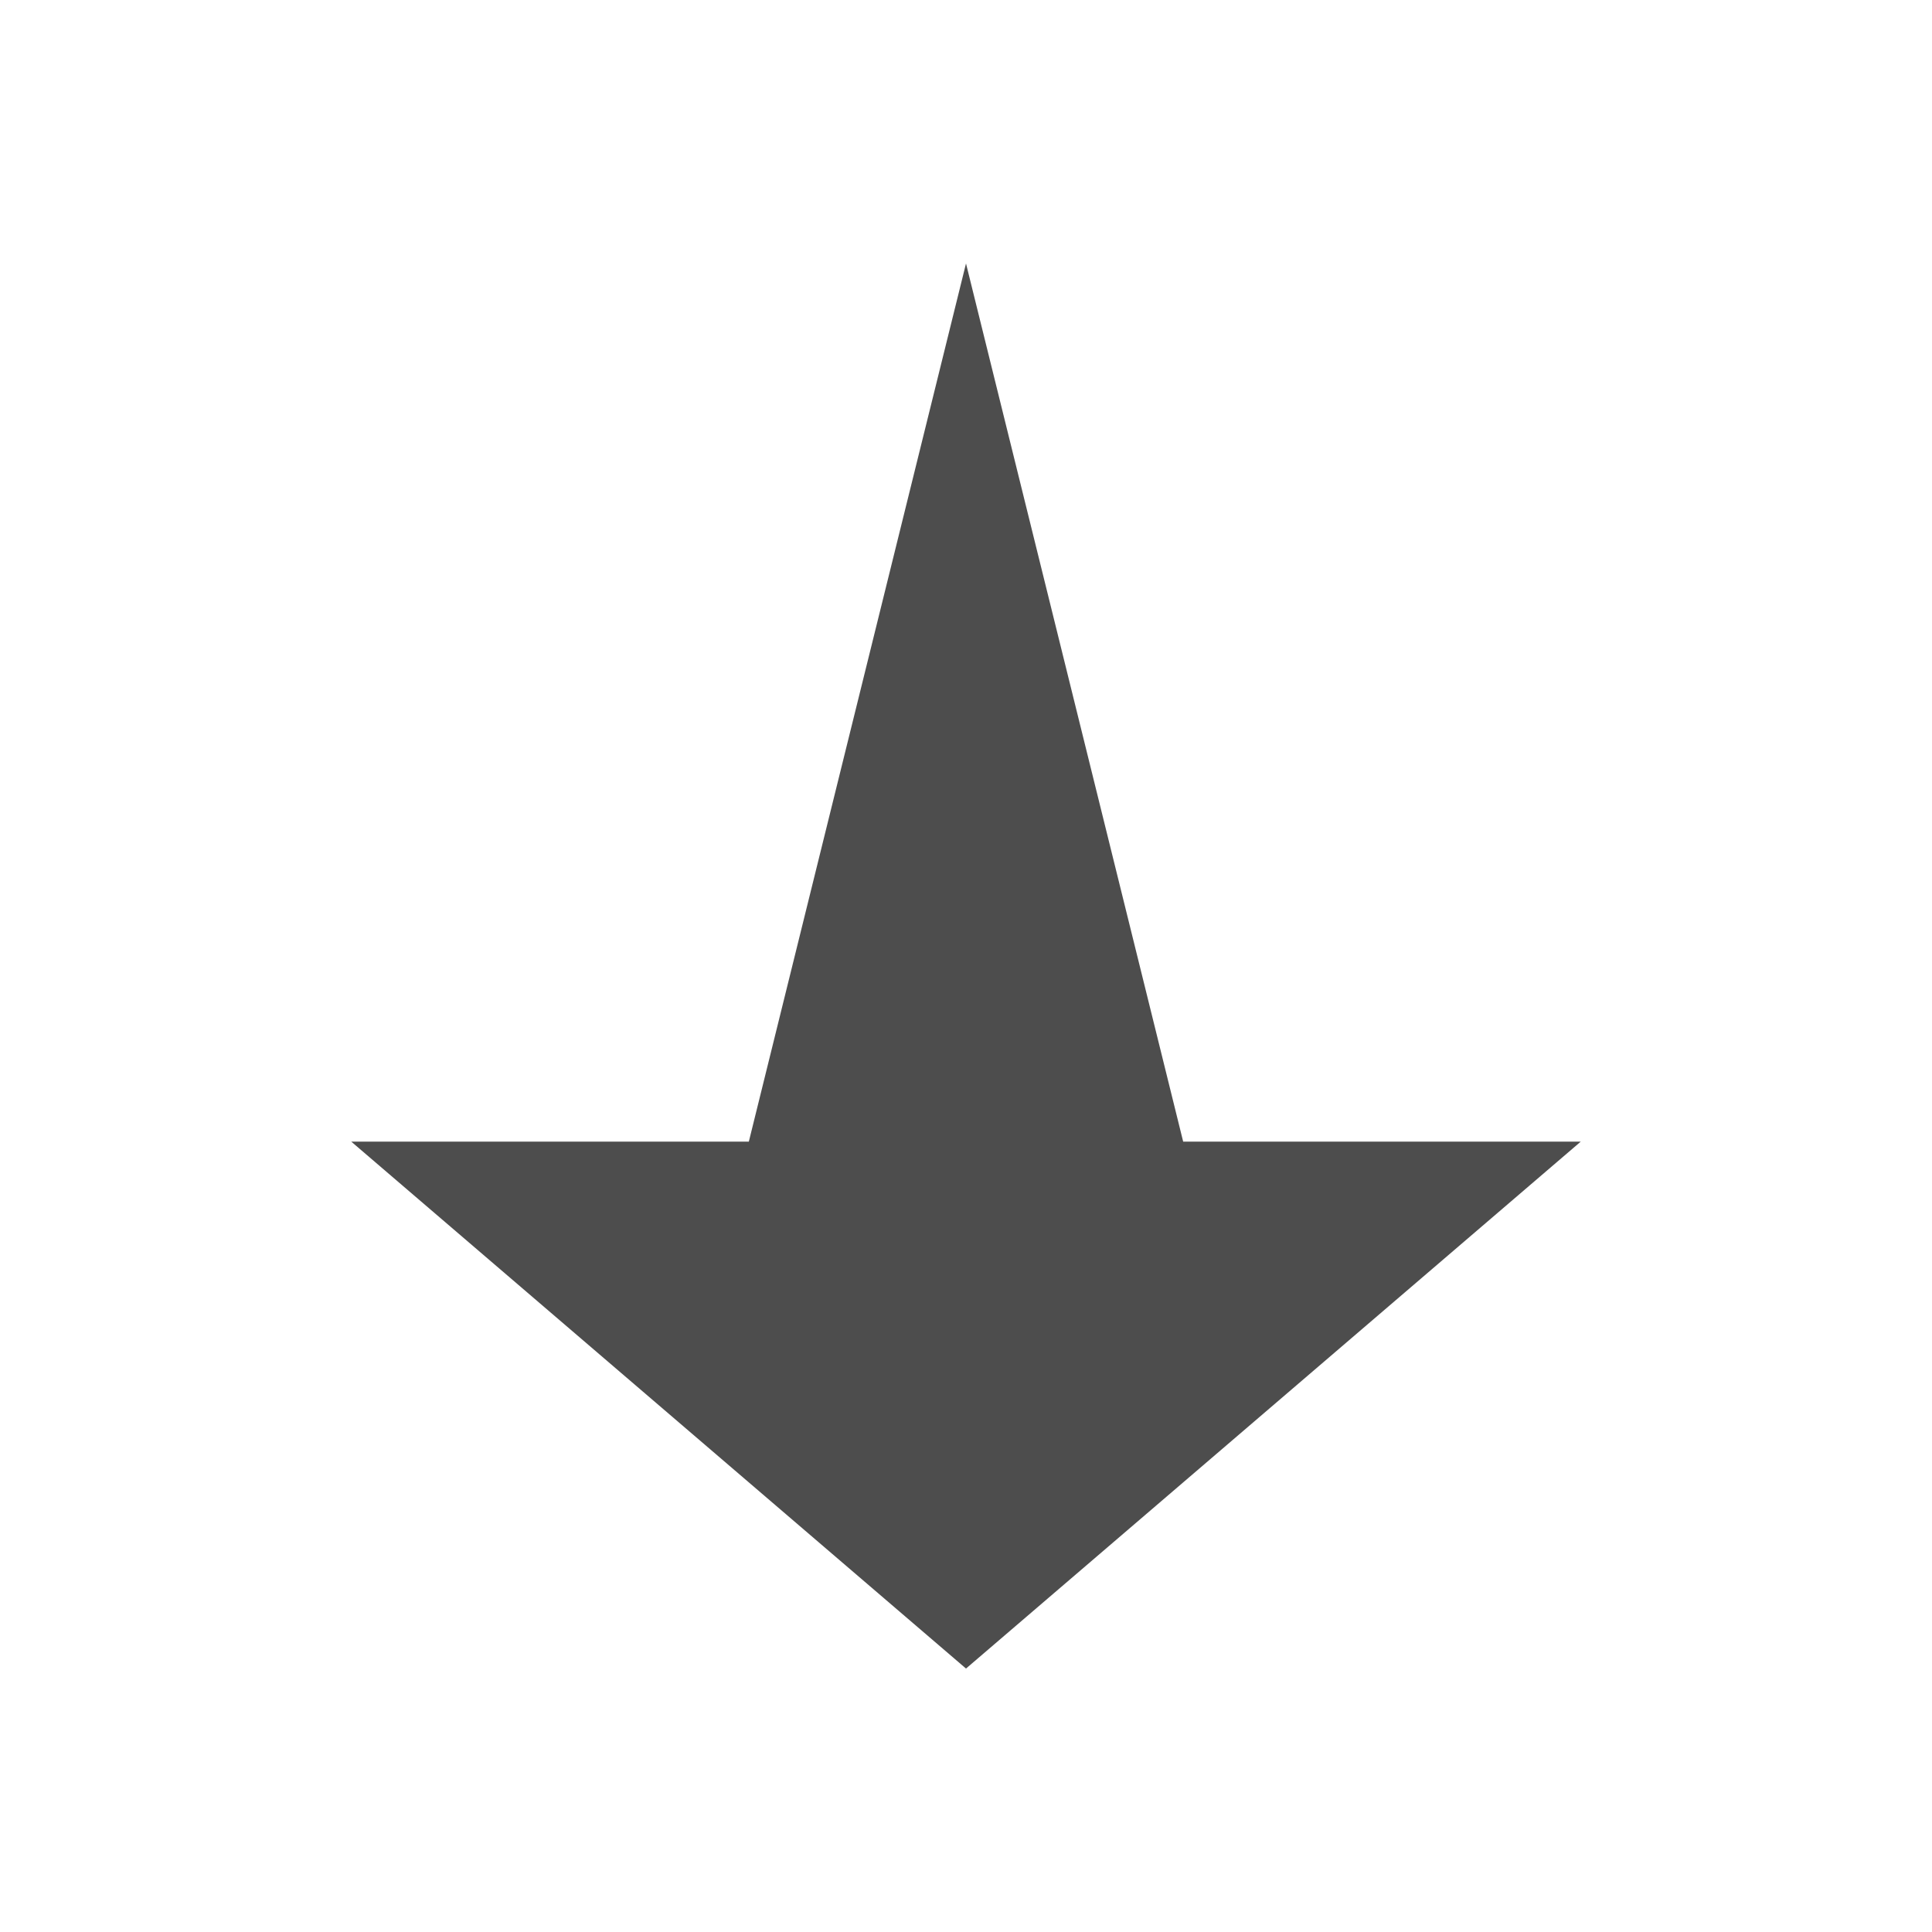 <svg xmlns="http://www.w3.org/2000/svg" viewBox="0 0 22 22">
  <defs id="defs3051">
    <style type="text/css" id="current-color-scheme">
      .ColorScheme-Text {
        color:#4d4d4d;
      }
      </style>
  </defs>
 <path 
    style="fill:currentColor;fill-opacity:1;stroke:none" 
    d="m555.571 761.934l-7-6h4.527l2.473-10 2.473 10h4.527l-7 6" transform="translate(-544.571-742.934)"
	class="ColorScheme-Text"
    />  
</svg>
